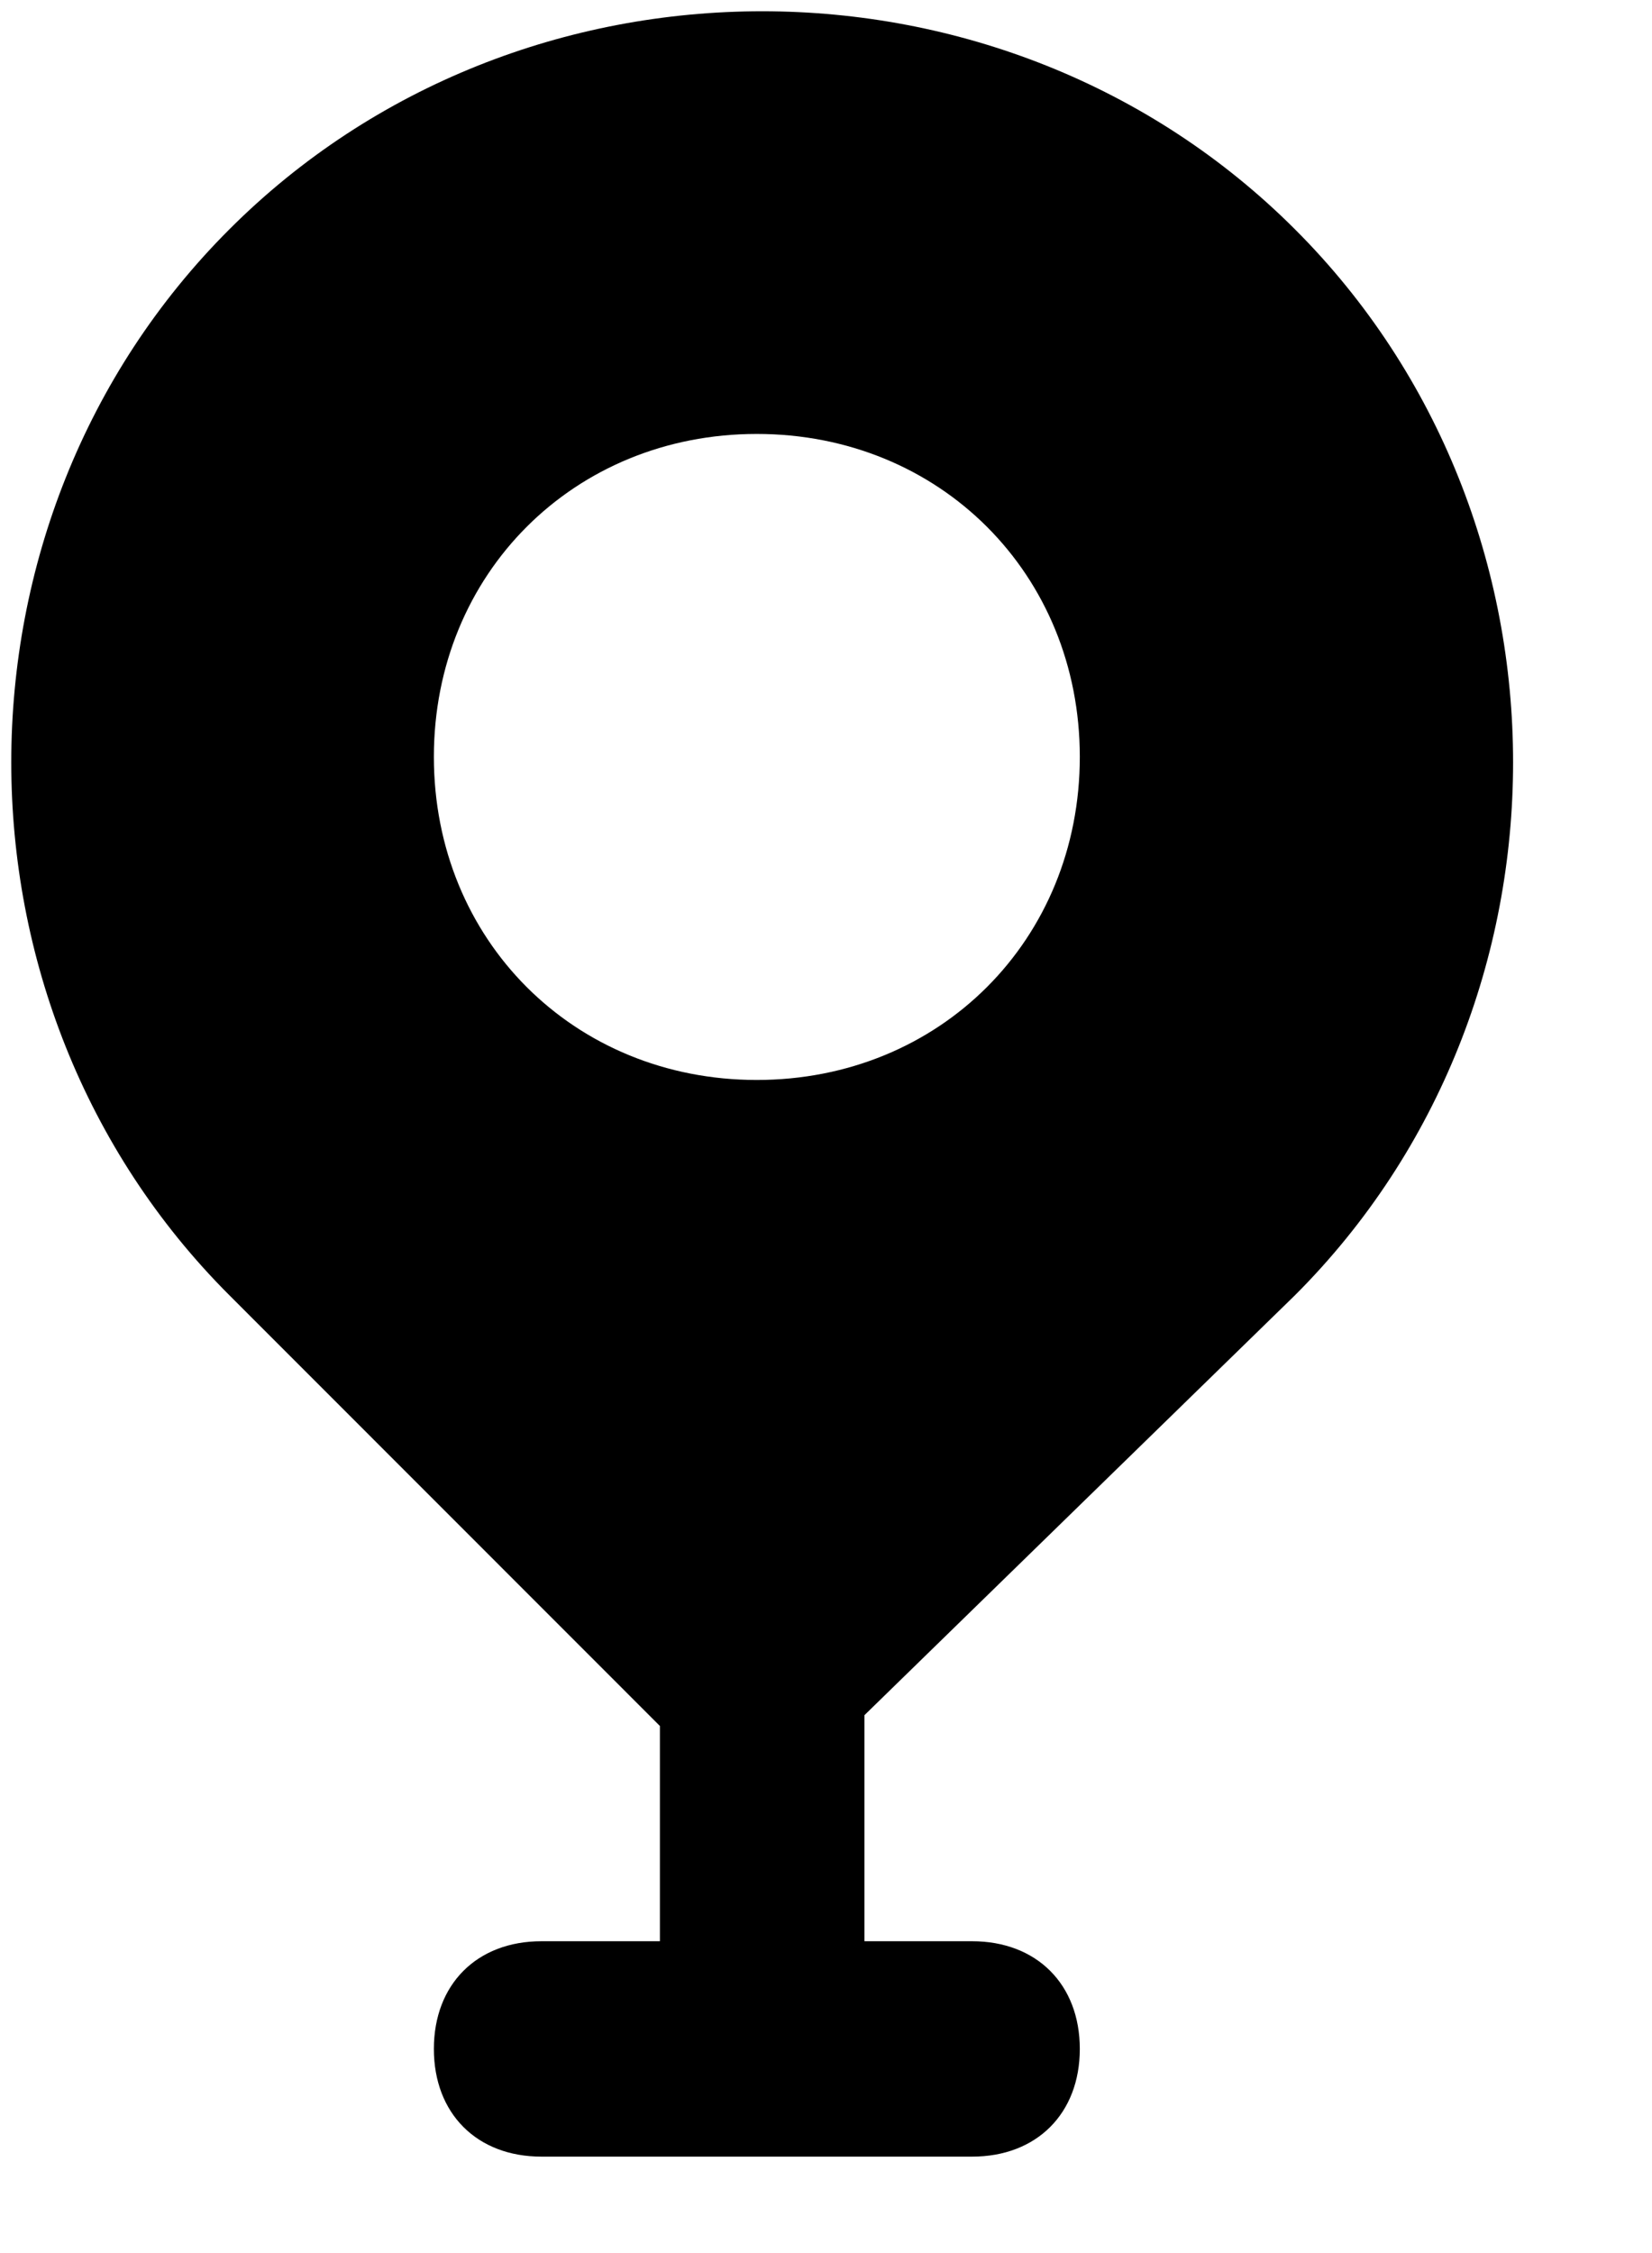<svg xmlns="http://www.w3.org/2000/svg" width="11" height="15" viewBox="0 0 11 15">
  <path d="M9.623,8.623 C11.559,6.688 11.559,3.462 9.623,1.527 C7.688,-0.409 4.462,-0.409 2.527,1.527 C0.591,3.462 0.591,6.688 2.527,8.623 L5.394,11.491 L5.394,12.924 L4.605,12.924 C4.175,12.924 3.889,13.211 3.889,13.641 C3.889,14.071 4.175,14.358 4.605,14.358 L7.473,14.358 C7.903,14.358 8.19,14.071 8.19,13.641 C8.19,13.211 7.903,12.924 7.473,12.924 L6.756,12.924 L6.756,11.419 L9.623,8.623 Z M6.039,7.19 C4.821,7.19 3.889,6.258 3.889,5.039 C3.889,3.821 4.821,2.889 6.039,2.889 C7.258,2.889 8.19,3.821 8.19,5.039 C8.19,6.258 7.258,7.19 6.039,7.19 Z" transform="translate(-1)"/>
</svg>
